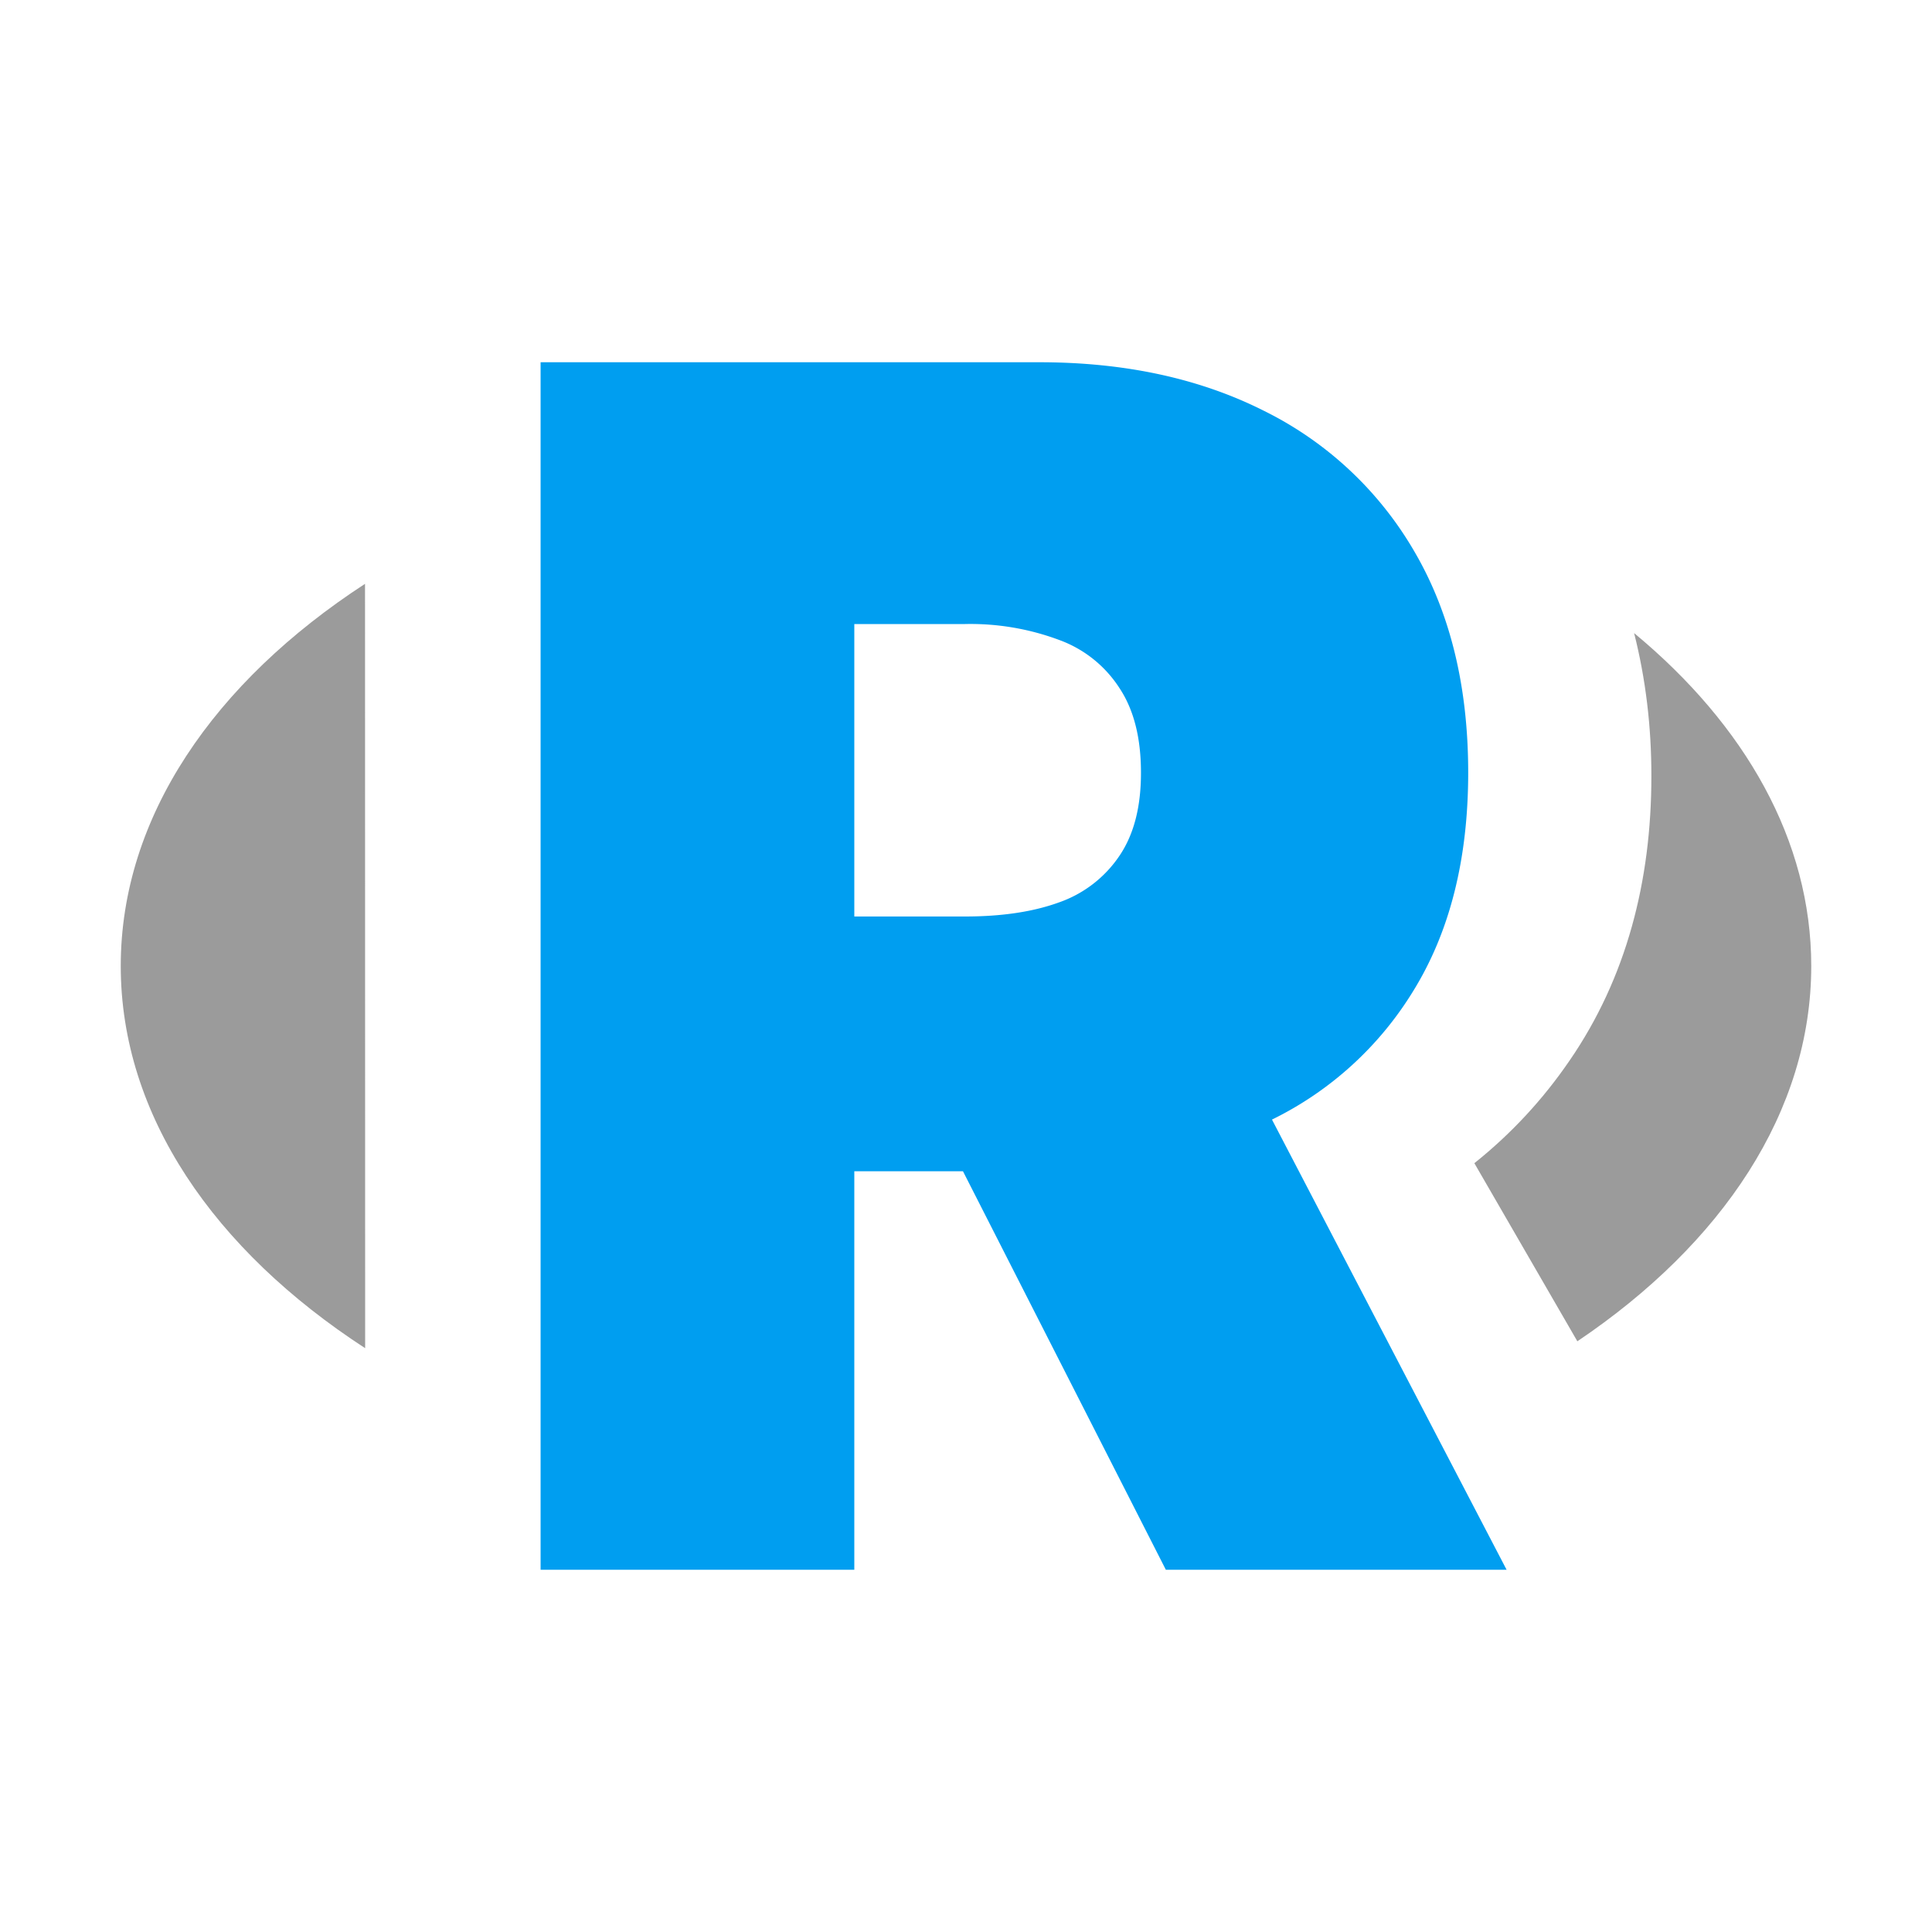 <svg xmlns="http://www.w3.org/2000/svg" width="16" height="16" fill="none" viewBox="0 0 16 16"><path fill="#909090" fill-opacity=".9" fill-rule="evenodd" d="M13.063 11.108C14.263 10.3 15 9.205 15 8c0-1.039-.547-1.995-1.467-2.757q.144.569.143 1.187c0 .865-.206 1.668-.678 2.354q-.332.485-.788.849zM3.023 4.835C1.774 5.648 1 6.766 1 8s.773 2.352 2.024 3.165z" clip-rule="evenodd"/><path fill="#009EF0" fill-rule="evenodd" d="M4.477 3v10h2.598V9.7h.9l1.68 3.3h2.822l-1.943-3.728a2.83 2.83 0 0 0 1.168-1.062q.457-.737.457-1.812 0-1.065-.443-1.826a2.95 2.95 0 0 0-1.243-1.167Q9.673 3 8.608 3zm2.598 4.59h.916q.459 0 .78-.117a1 1 0 0 0 .5-.386q.179-.264.178-.689 0-.43-.177-.698a1 1 0 0 0-.5-.4 2.1 2.1 0 0 0-.78-.132h-.917z" clip-rule="evenodd"/></svg>